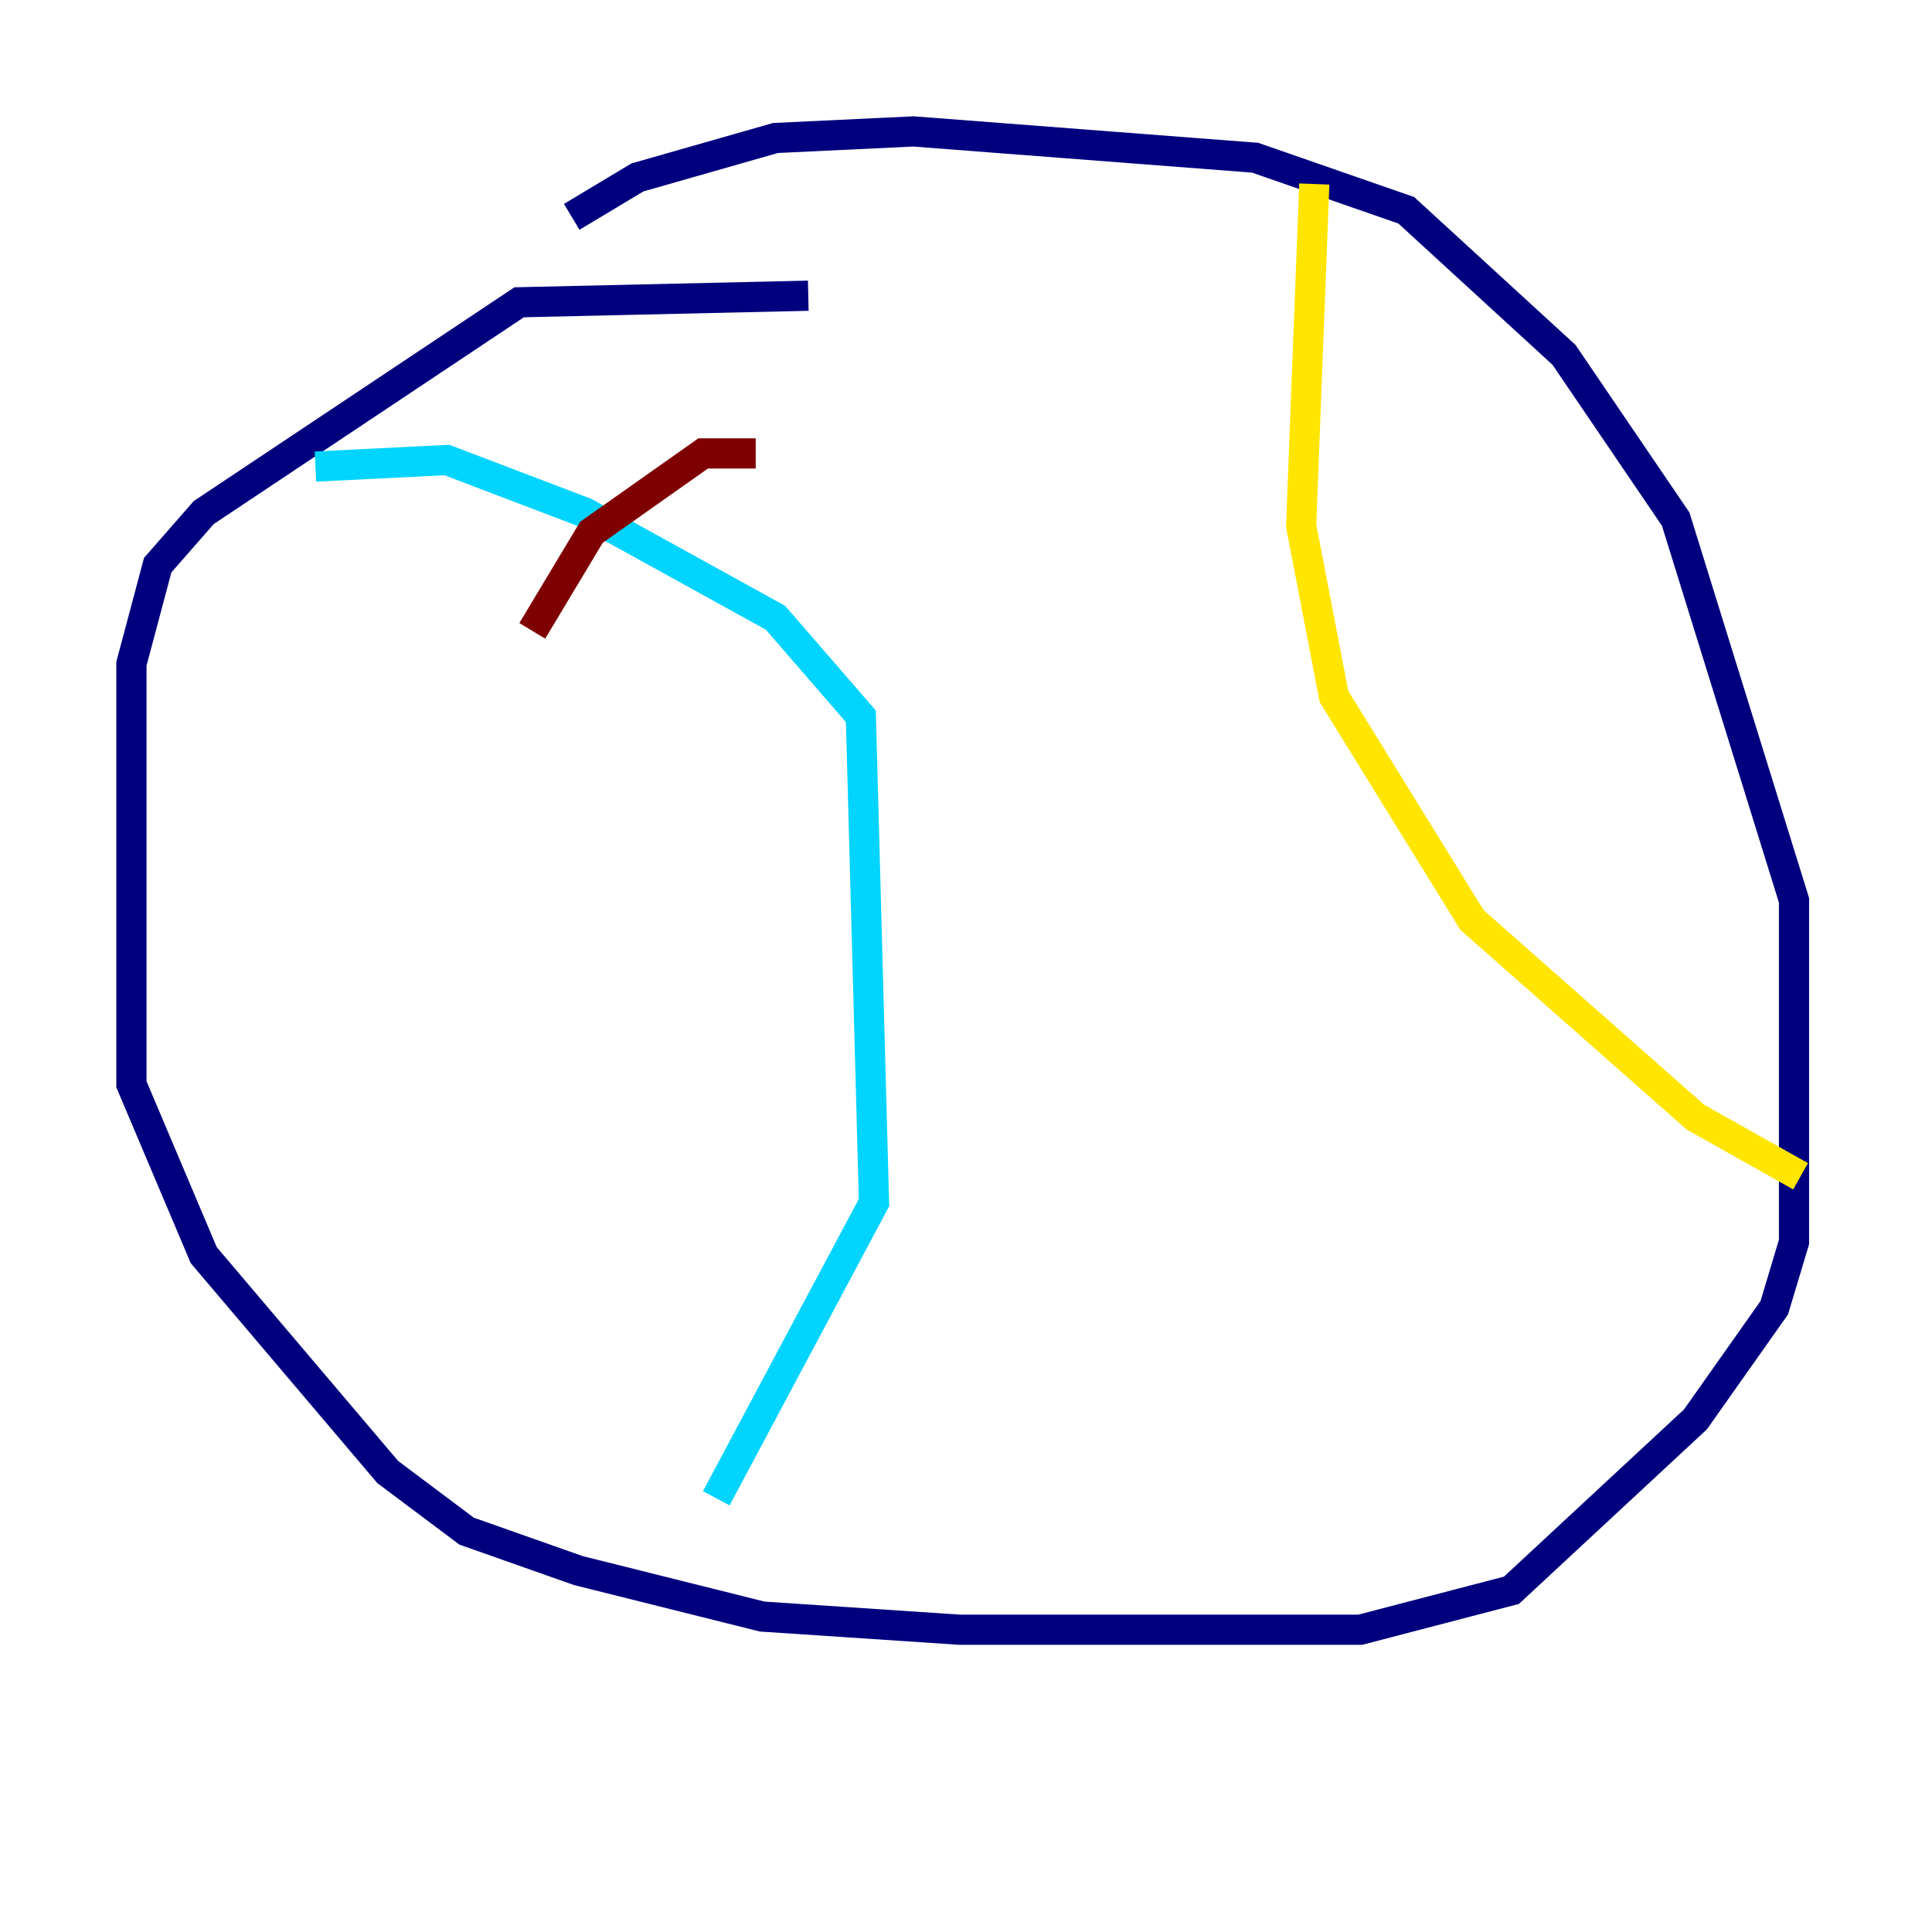 <?xml version="1.0" encoding="utf-8" ?>
<svg baseProfile="tiny" height="128" version="1.2" viewBox="0,0,128,128" width="128" xmlns="http://www.w3.org/2000/svg" xmlns:ev="http://www.w3.org/2001/xml-events" xmlns:xlink="http://www.w3.org/1999/xlink"><defs /><polyline fill="none" points="53.551,19.592 34.395,20.027 13.497,33.959 10.449,37.442 8.707,43.973 8.707,71.837 13.497,83.156 25.687,97.524 30.912,101.442 38.313,104.054 50.503,107.102 63.565,107.973 90.122,107.973 100.136,105.361 112.326,94.041 117.551,86.639 118.857,82.286 118.857,59.646 111.02,34.395 103.619,23.51 93.17,13.932 83.156,10.449 60.517,8.707 51.374,9.143 42.231,11.755 37.878,14.367" stroke="#00007f" stroke-width="2" /><polyline fill="none" points="20.898,30.912 29.605,30.476 38.748,33.959 51.374,40.925 57.034,47.456 57.905,79.674 47.456,99.265" stroke="#00d4ff" stroke-width="2" /><polyline fill="none" points="87.075,12.191 86.204,34.83 88.381,46.15 97.524,60.952 112.326,74.014 119.293,77.932" stroke="#ffe500" stroke-width="2" /><polyline fill="none" points="50.068,30.041 46.585,30.041 39.184,35.265 35.265,41.796" stroke="#7f0000" stroke-width="2" /></svg>